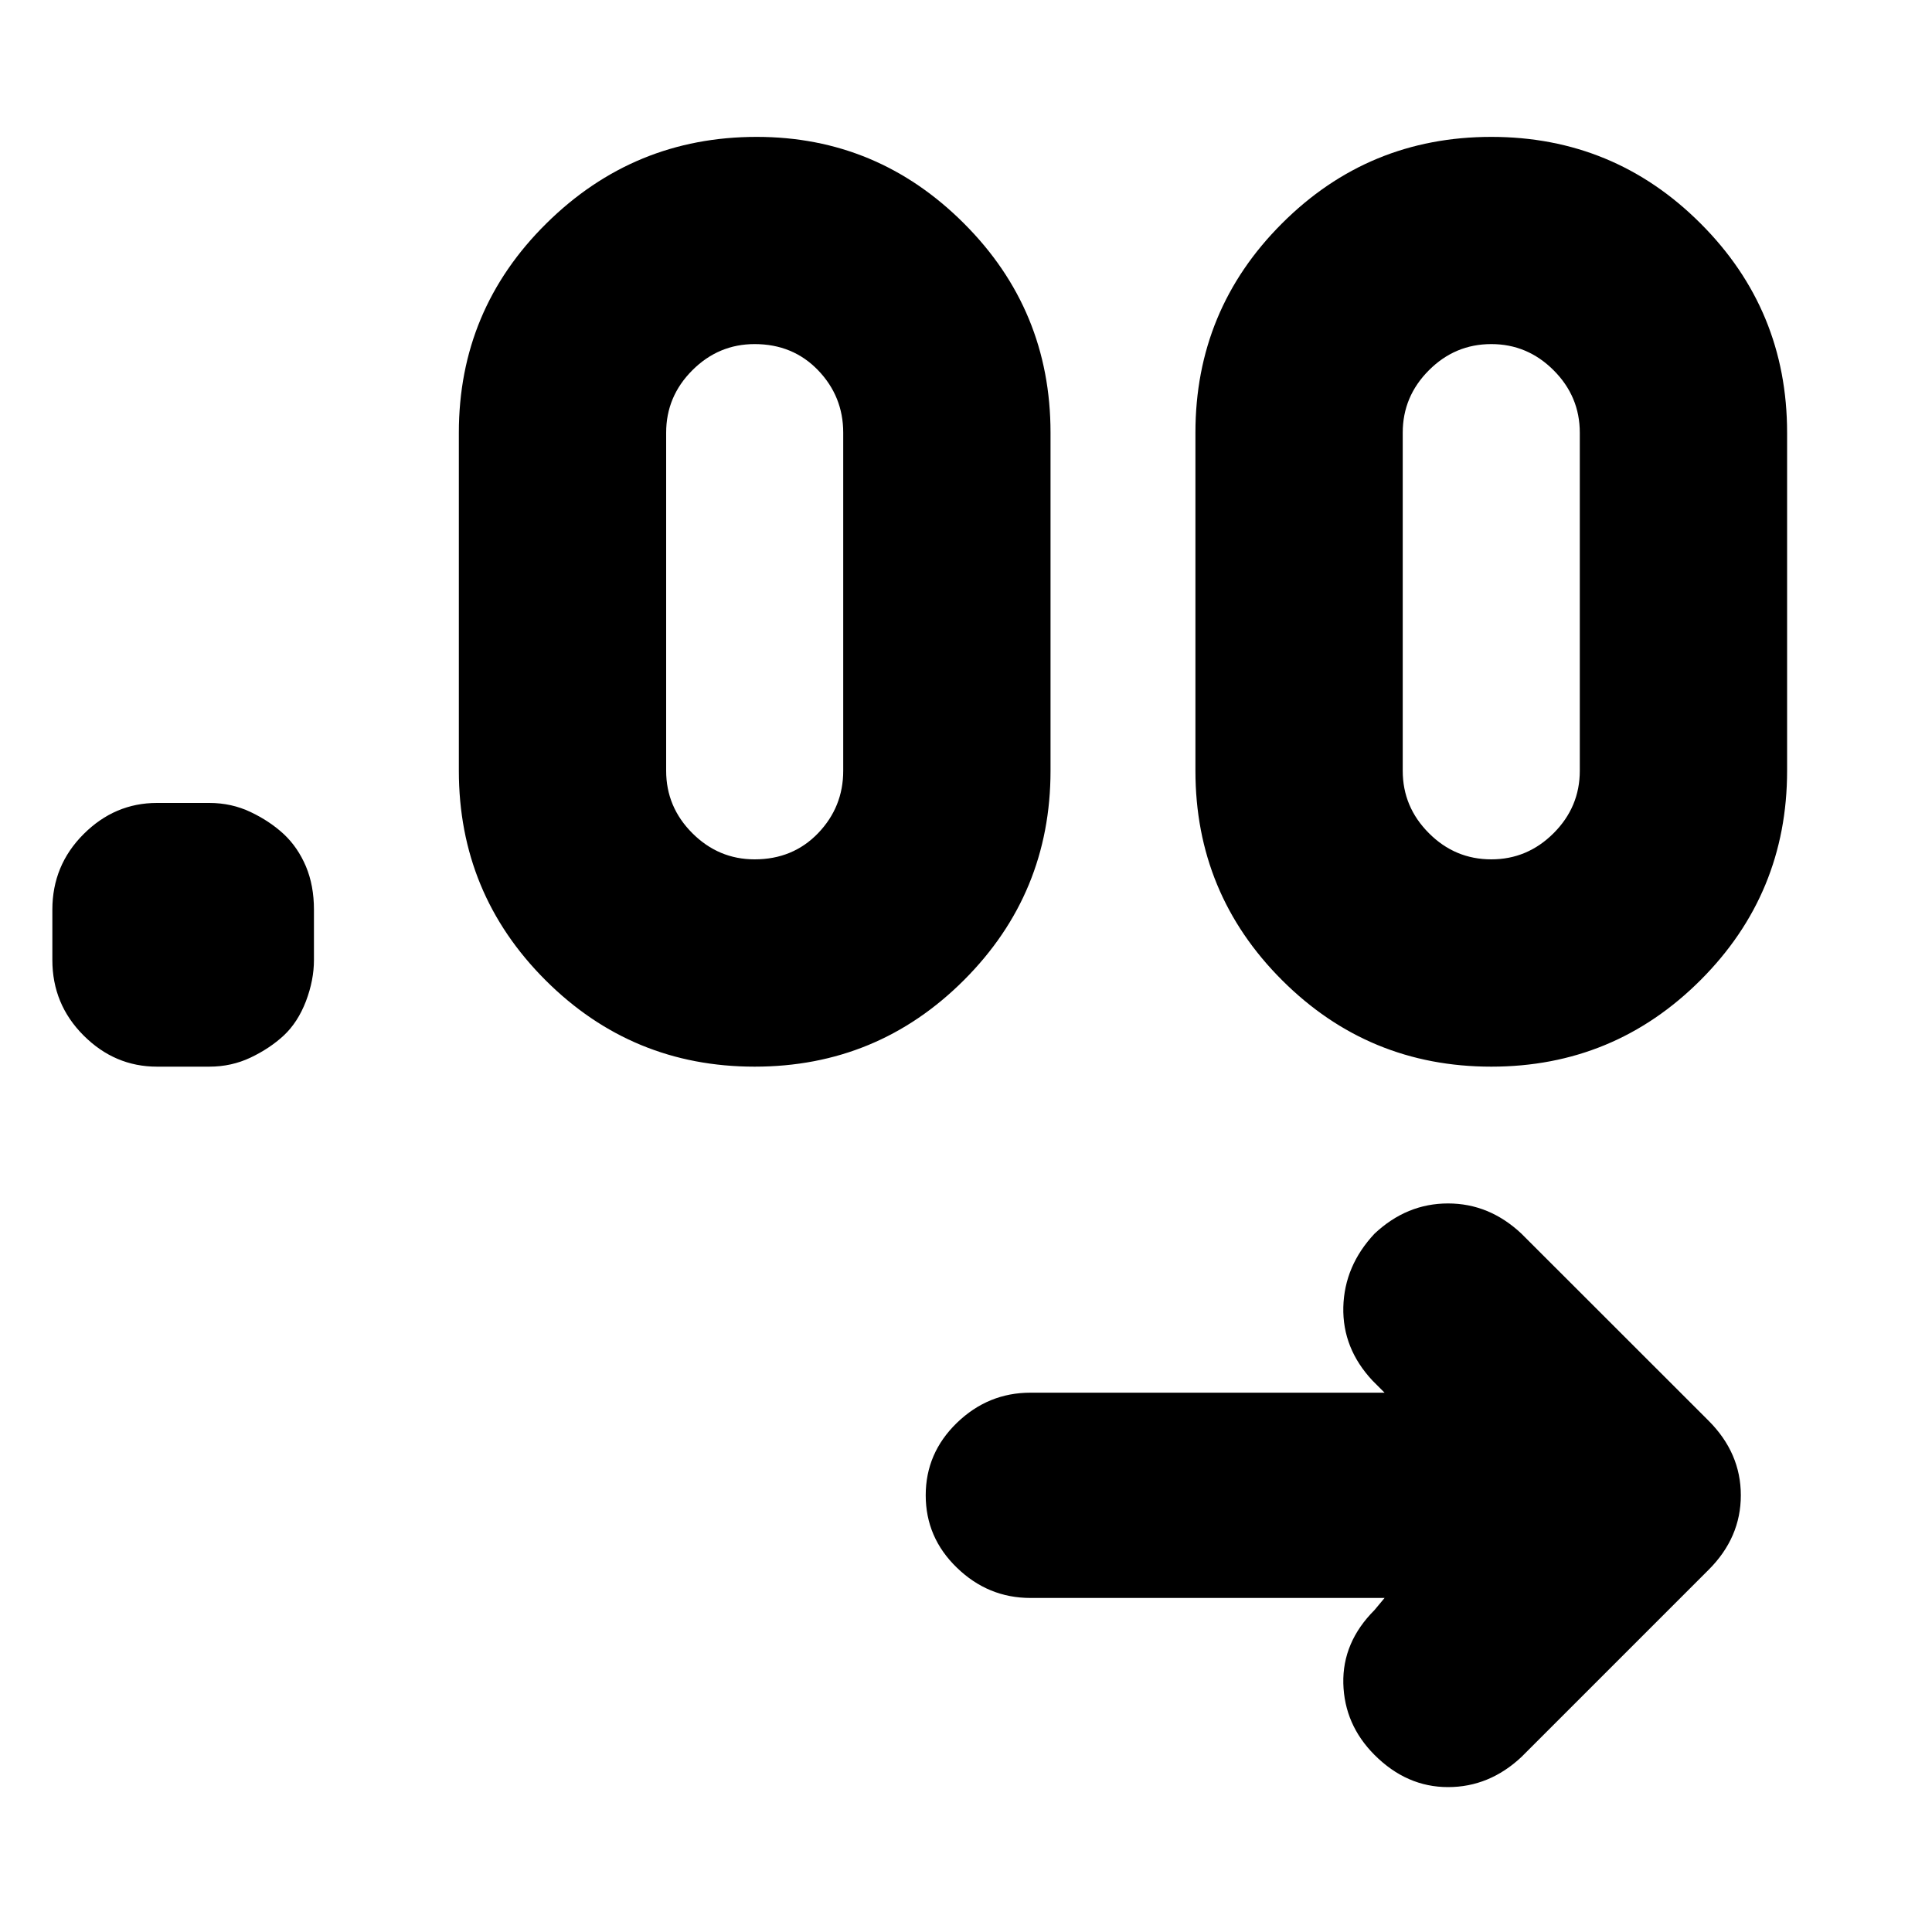 <svg xmlns="http://www.w3.org/2000/svg" height="20" width="20"><path d="M14.333 16.542h-3.666q-.438 0-.761-.313-.323-.312-.323-.75 0-.437.323-.75.323-.312.761-.312h3.666l-.125-.125q-.312-.334-.302-.761.011-.427.323-.76.333-.313.761-.313.427 0 .76.313l1.938 1.937q.333.334.333.771 0 .438-.333.771l-1.938 1.938q-.333.312-.76.312-.428 0-.761-.333-.312-.313-.323-.74-.01-.427.323-.76Zm-12.166-5.5h-.542q-.437 0-.76-.323t-.323-.781v-.521q0-.459.323-.782t.76-.323h.542q.229 0 .427.094.198.094.344.229.145.136.229.334.083.198.083.448v.521q0 .208-.083.427-.084.218-.229.354-.146.135-.344.229-.198.094-.427.094Zm5.645 0q-1.27 0-2.166-.896-.896-.896-.896-2.167v-3.5q0-1.271.906-2.166.906-.896 2.177-.896 1.25 0 2.146.896.896.895.896 2.166v3.5q0 1.271-.896 2.167-.896.896-2.167.896Zm7.626 0q-1.271 0-2.167-.896-.896-.896-.896-2.167v-3.5q0-1.271.896-2.166.896-.896 2.167-.896 1.27 0 2.166.896.896.895.896 2.166v3.5q0 1.271-.896 2.167-.896.896-2.166.896ZM7.812 8.896q.396 0 .657-.271.26-.271.26-.646v-3.5q0-.375-.26-.646-.261-.271-.657-.271-.374 0-.645.271t-.271.646v3.5q0 .375.271.646t.645.271Zm7.626 0q.374 0 .645-.271t.271-.646v-3.5q0-.375-.271-.646t-.645-.271q-.376 0-.646.271-.271.271-.271.646v3.5q0 .375.271.646.27.271.646.271Z"/></svg>